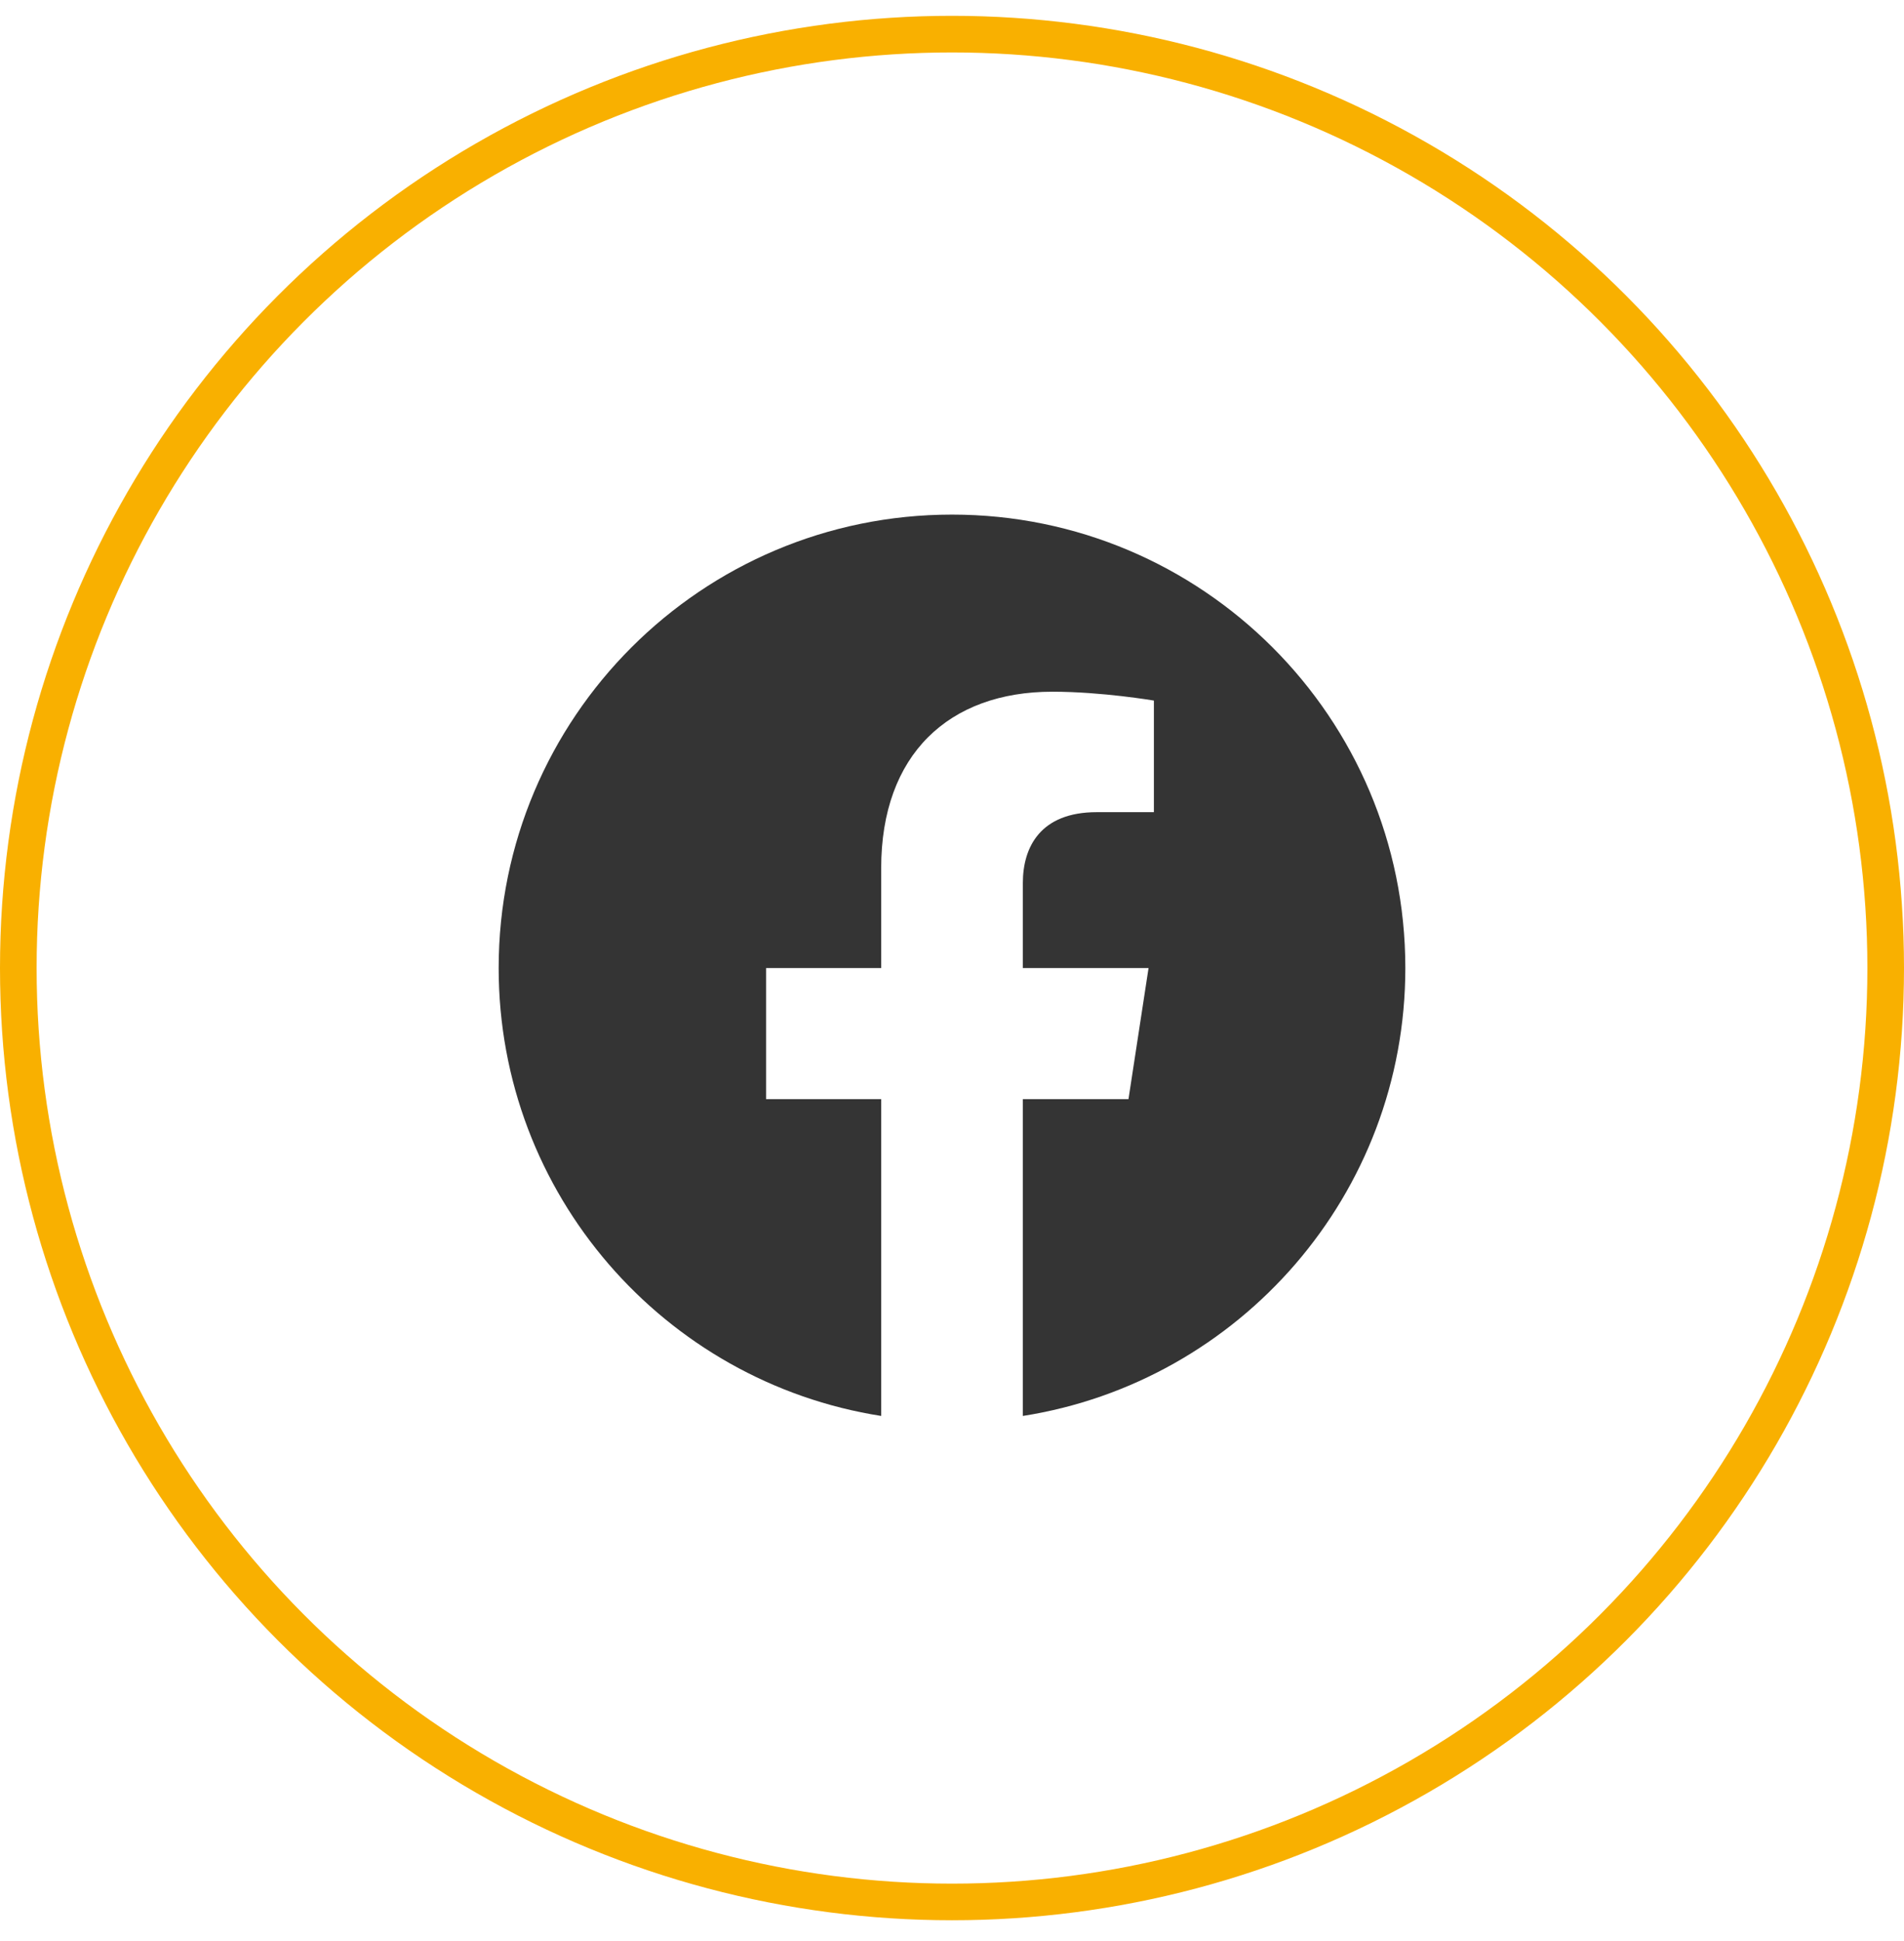 <svg width="52" height="53" viewBox="0 0 52 53" fill="none" xmlns="http://www.w3.org/2000/svg">
<circle cx="26" cy="26.432" r="25.5" stroke="#F9B000"/>
<path d="M38.381 26.432C38.381 19.594 32.838 14.051 26 14.051C19.162 14.051 13.619 19.594 13.619 26.432C13.619 32.611 18.147 37.733 24.066 38.662V30.011H20.922V26.432H24.066V23.704C24.066 20.601 25.914 18.887 28.742 18.887C30.097 18.887 31.514 19.129 31.514 19.129V22.176H29.952C28.414 22.176 27.935 23.13 27.935 24.109V26.432H31.368L30.82 30.011H27.935V38.662C33.853 37.733 38.381 32.611 38.381 26.432Z" fill="#343434"/>
</svg>
